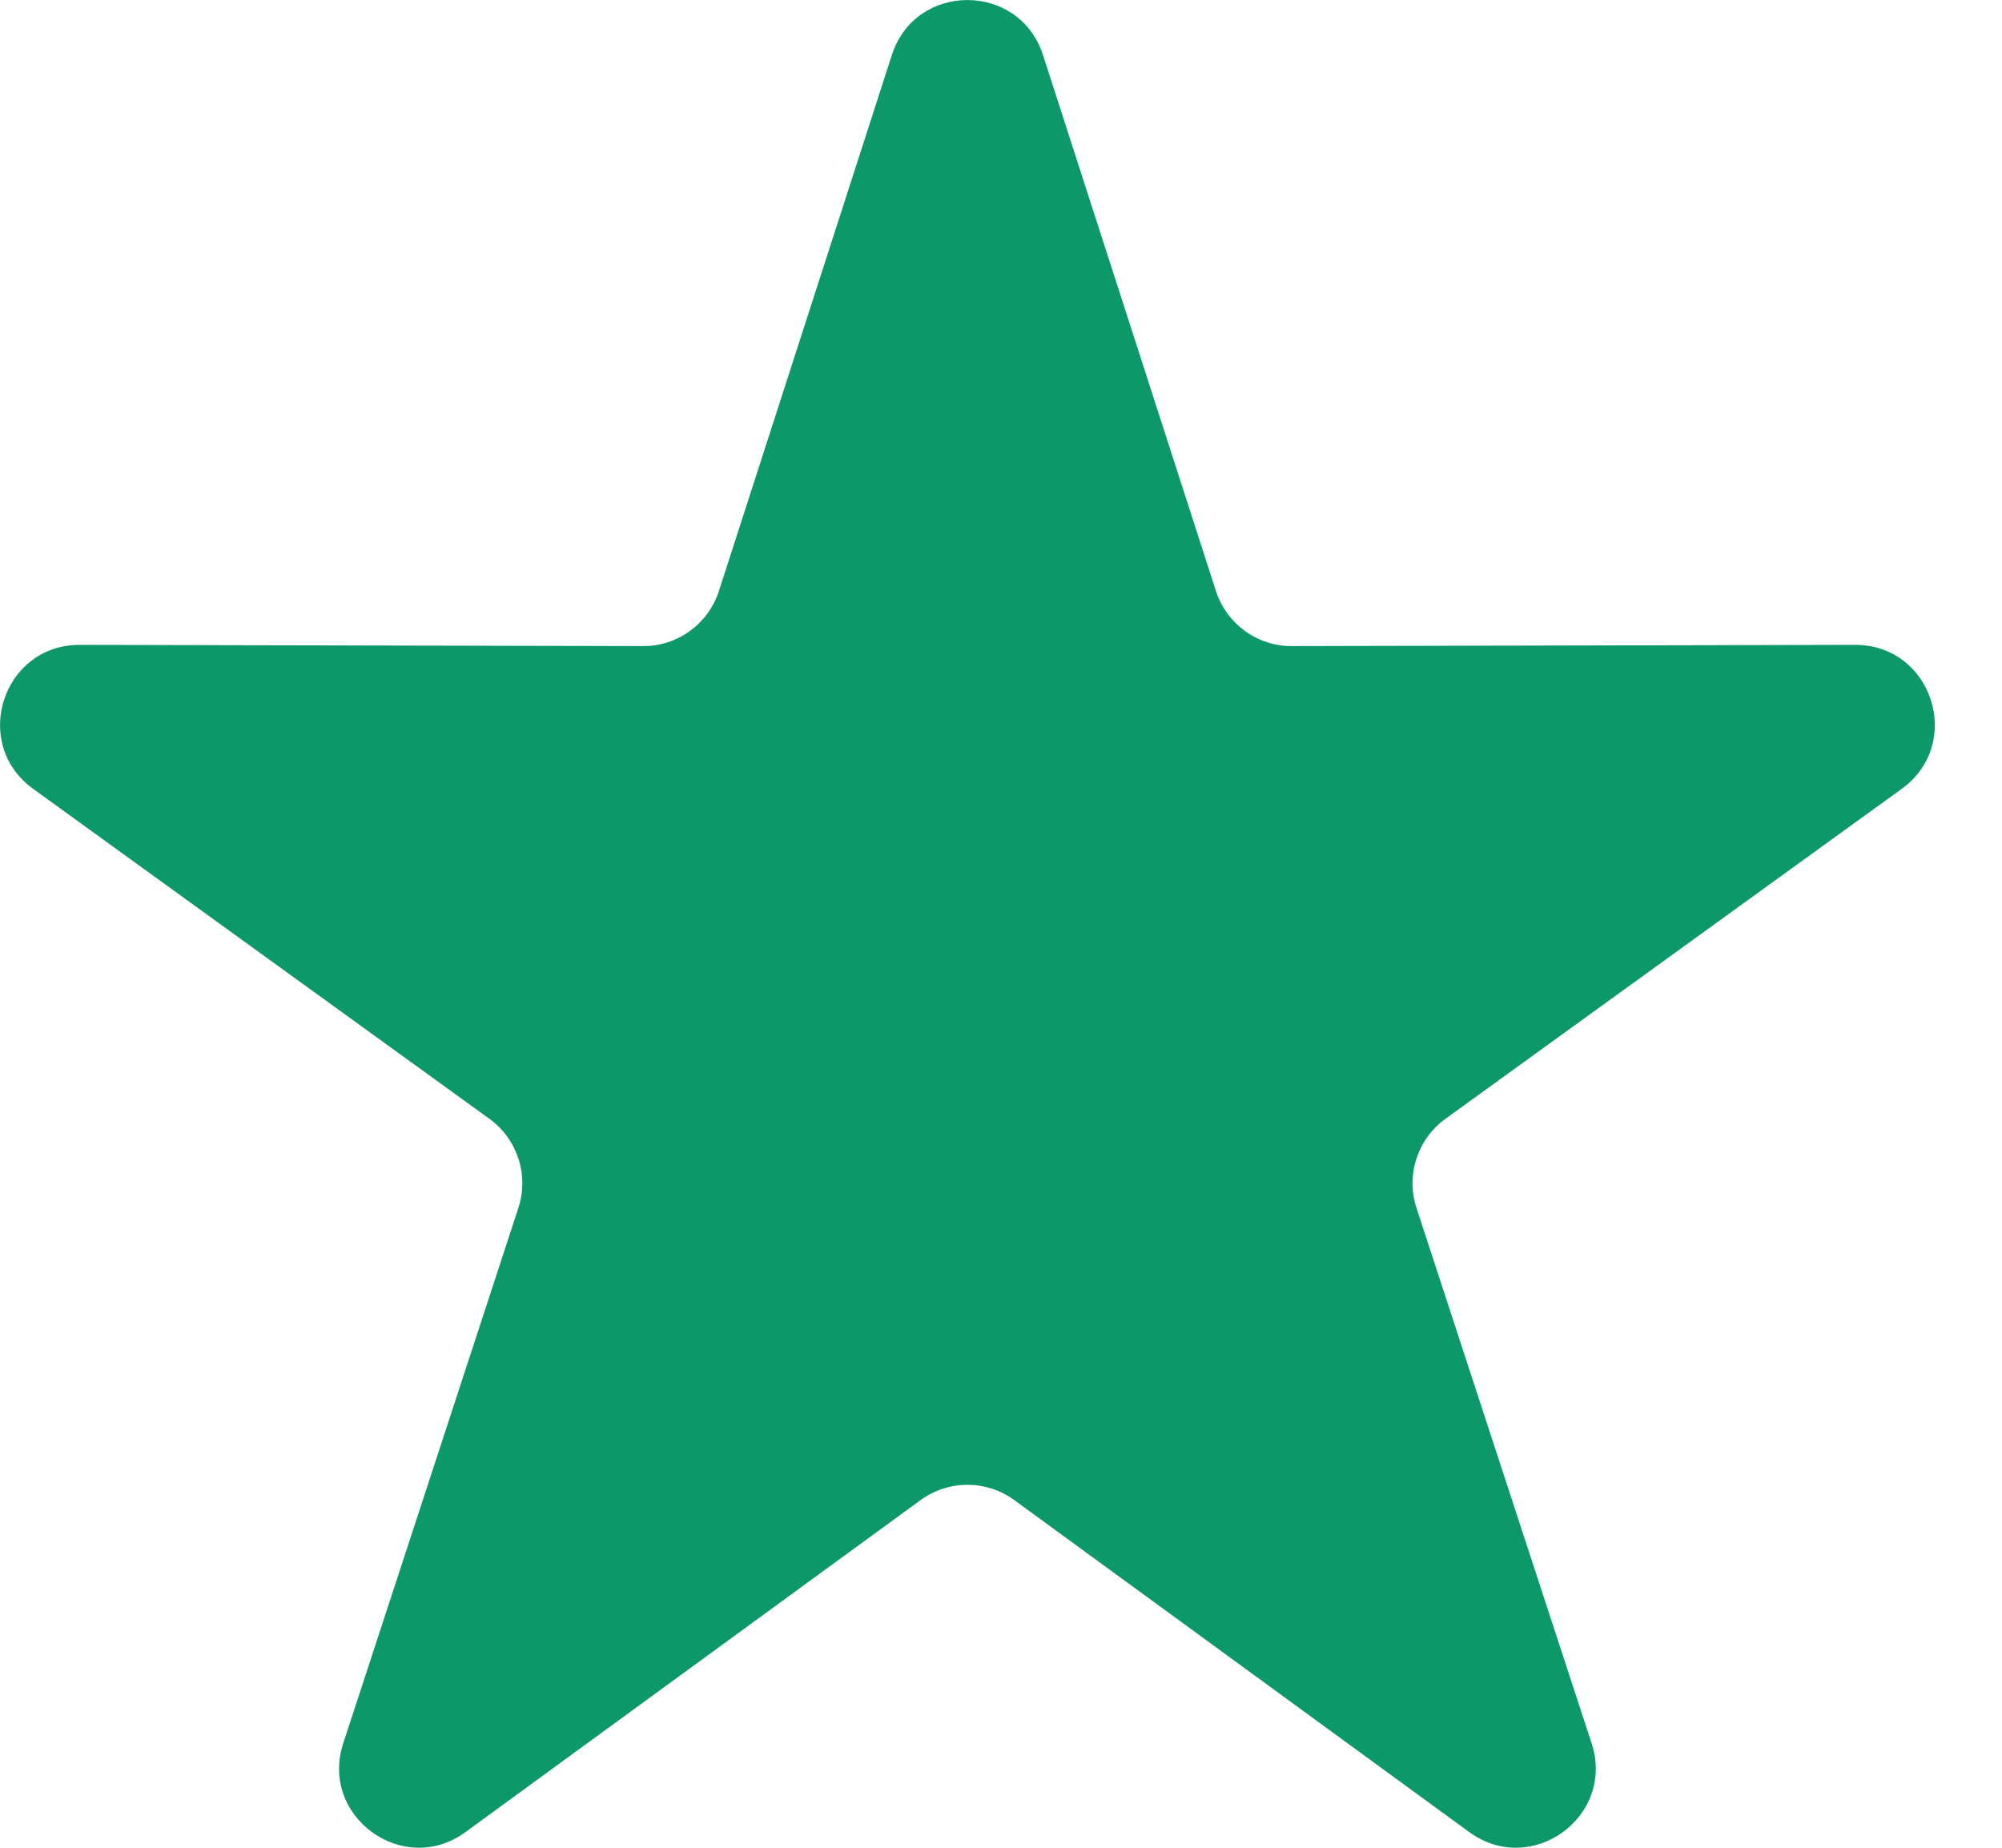 <svg width="13" height="12" viewBox="0 0 13 12" fill="none" xmlns="http://www.w3.org/2000/svg">
<path d="M5.791 0.358C5.944 -0.119 6.619 -0.119 6.773 0.358L7.896 3.839C7.965 4.052 8.164 4.197 8.388 4.196L12.046 4.188C12.547 4.187 12.755 4.829 12.349 5.123L9.386 7.266C9.204 7.398 9.128 7.632 9.198 7.845L10.335 11.321C10.491 11.797 9.945 12.194 9.54 11.898L6.586 9.742C6.405 9.61 6.159 9.61 5.978 9.742L3.023 11.898C2.619 12.194 2.073 11.797 2.229 11.321L3.366 7.845C3.436 7.632 3.36 7.398 3.178 7.266L0.215 5.123C-0.191 4.829 0.017 4.187 0.518 4.188L4.176 4.196C4.4 4.197 4.599 4.052 4.668 3.839L5.791 0.358Z" fill="#0D986A"/>
</svg>
